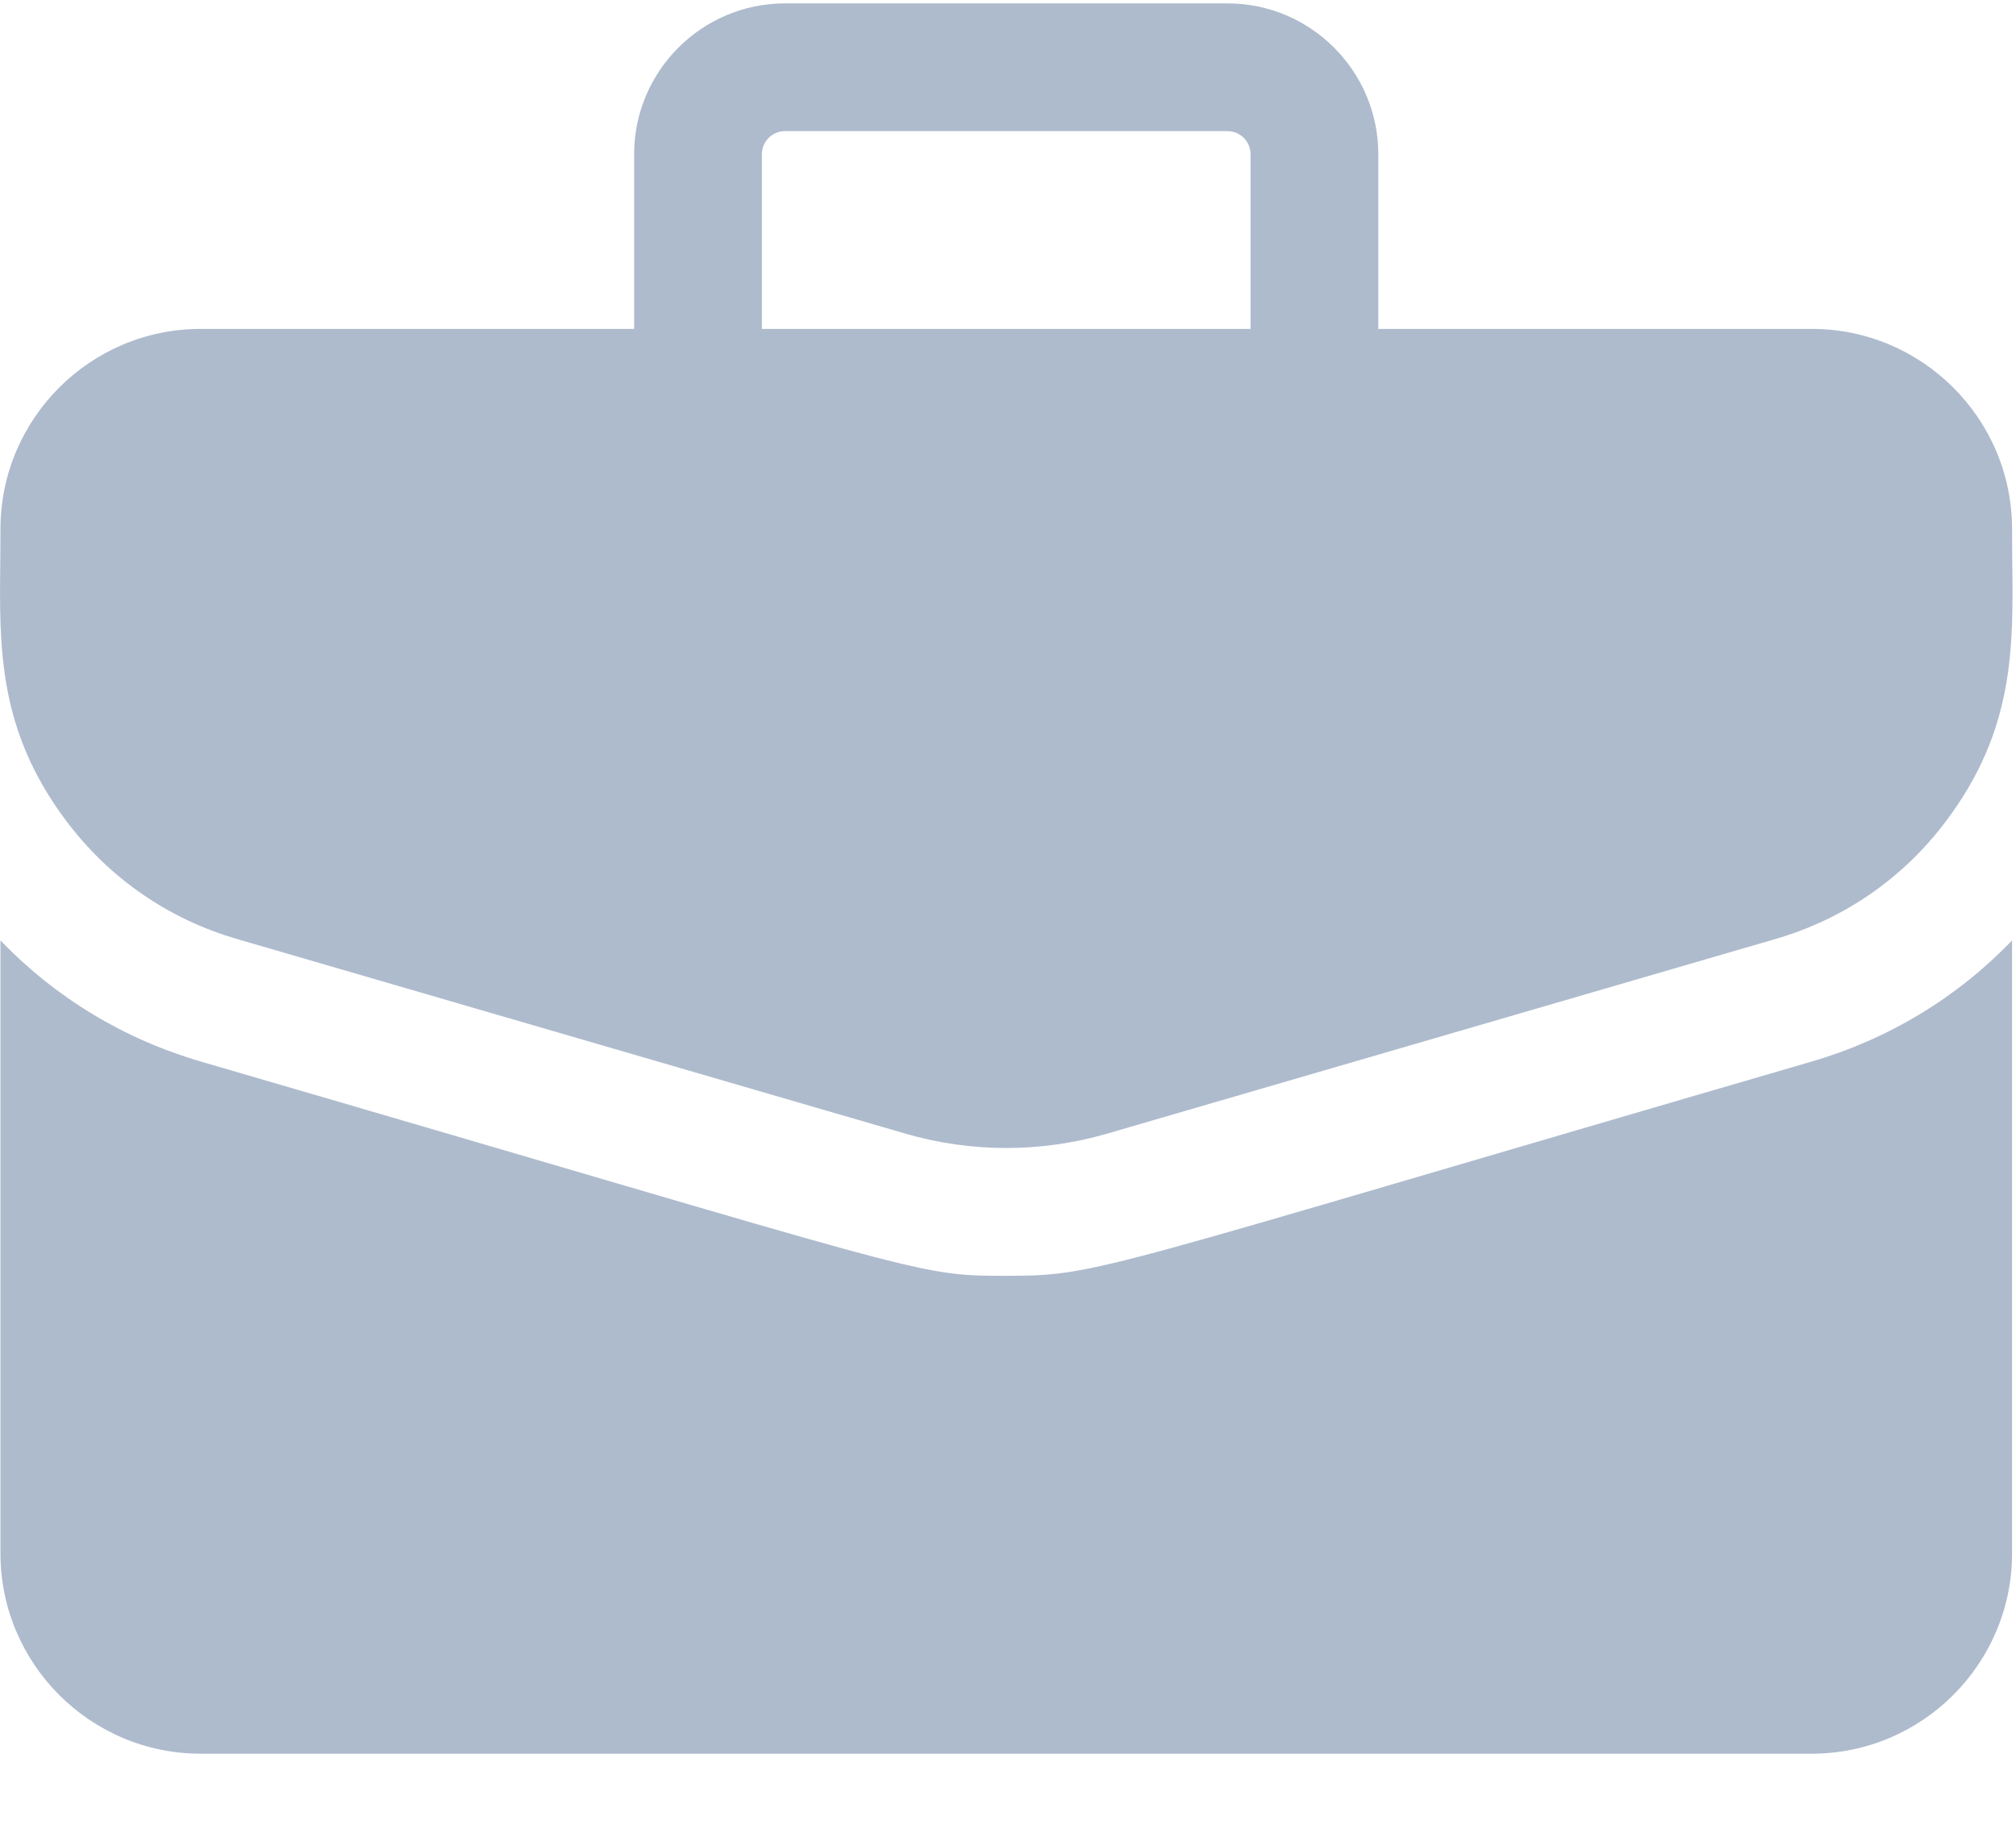 <svg width="22" height="20" viewBox="0 0 22 20" fill="none" xmlns="http://www.w3.org/2000/svg">
<path fill-rule="evenodd" clip-rule="evenodd" d="M15.041 3.589H19.771C20.976 3.589 21.957 4.569 21.957 5.774C21.957 5.893 21.958 6.01 21.959 6.126C21.971 7.073 21.981 7.968 21.239 8.957C20.77 9.583 20.125 10.029 19.374 10.247L12.084 12.37C11.362 12.58 10.599 12.58 9.878 12.37L2.587 10.247C1.837 10.029 1.192 9.583 0.722 8.957C-0.018 7.97 -0.008 7.081 0.003 6.123C0.004 6.008 0.005 5.892 0.005 5.774C0.005 4.569 0.985 3.589 2.19 3.589H6.92V1.683C6.92 0.776 7.659 0.037 8.566 0.037H13.396C14.303 0.037 15.041 0.776 15.041 1.683V3.589ZM8.566 1.431C8.427 1.431 8.314 1.544 8.314 1.683V3.589H13.647V1.683C13.647 1.544 13.534 1.431 13.396 1.431H8.566Z" fill="#AEBBCD"/>
<path d="M19.764 11.586C11.901 13.875 12.003 13.922 10.981 13.922C9.967 13.922 10.207 13.918 2.198 11.586C1.353 11.34 0.605 10.887 0.005 10.262V16.951C0.005 18.156 0.985 19.137 2.19 19.137H19.771C20.976 19.137 21.957 18.156 21.957 16.951V10.262C21.357 10.887 20.609 11.34 19.764 11.586Z" fill="#AEBBCD"/>
</svg>
